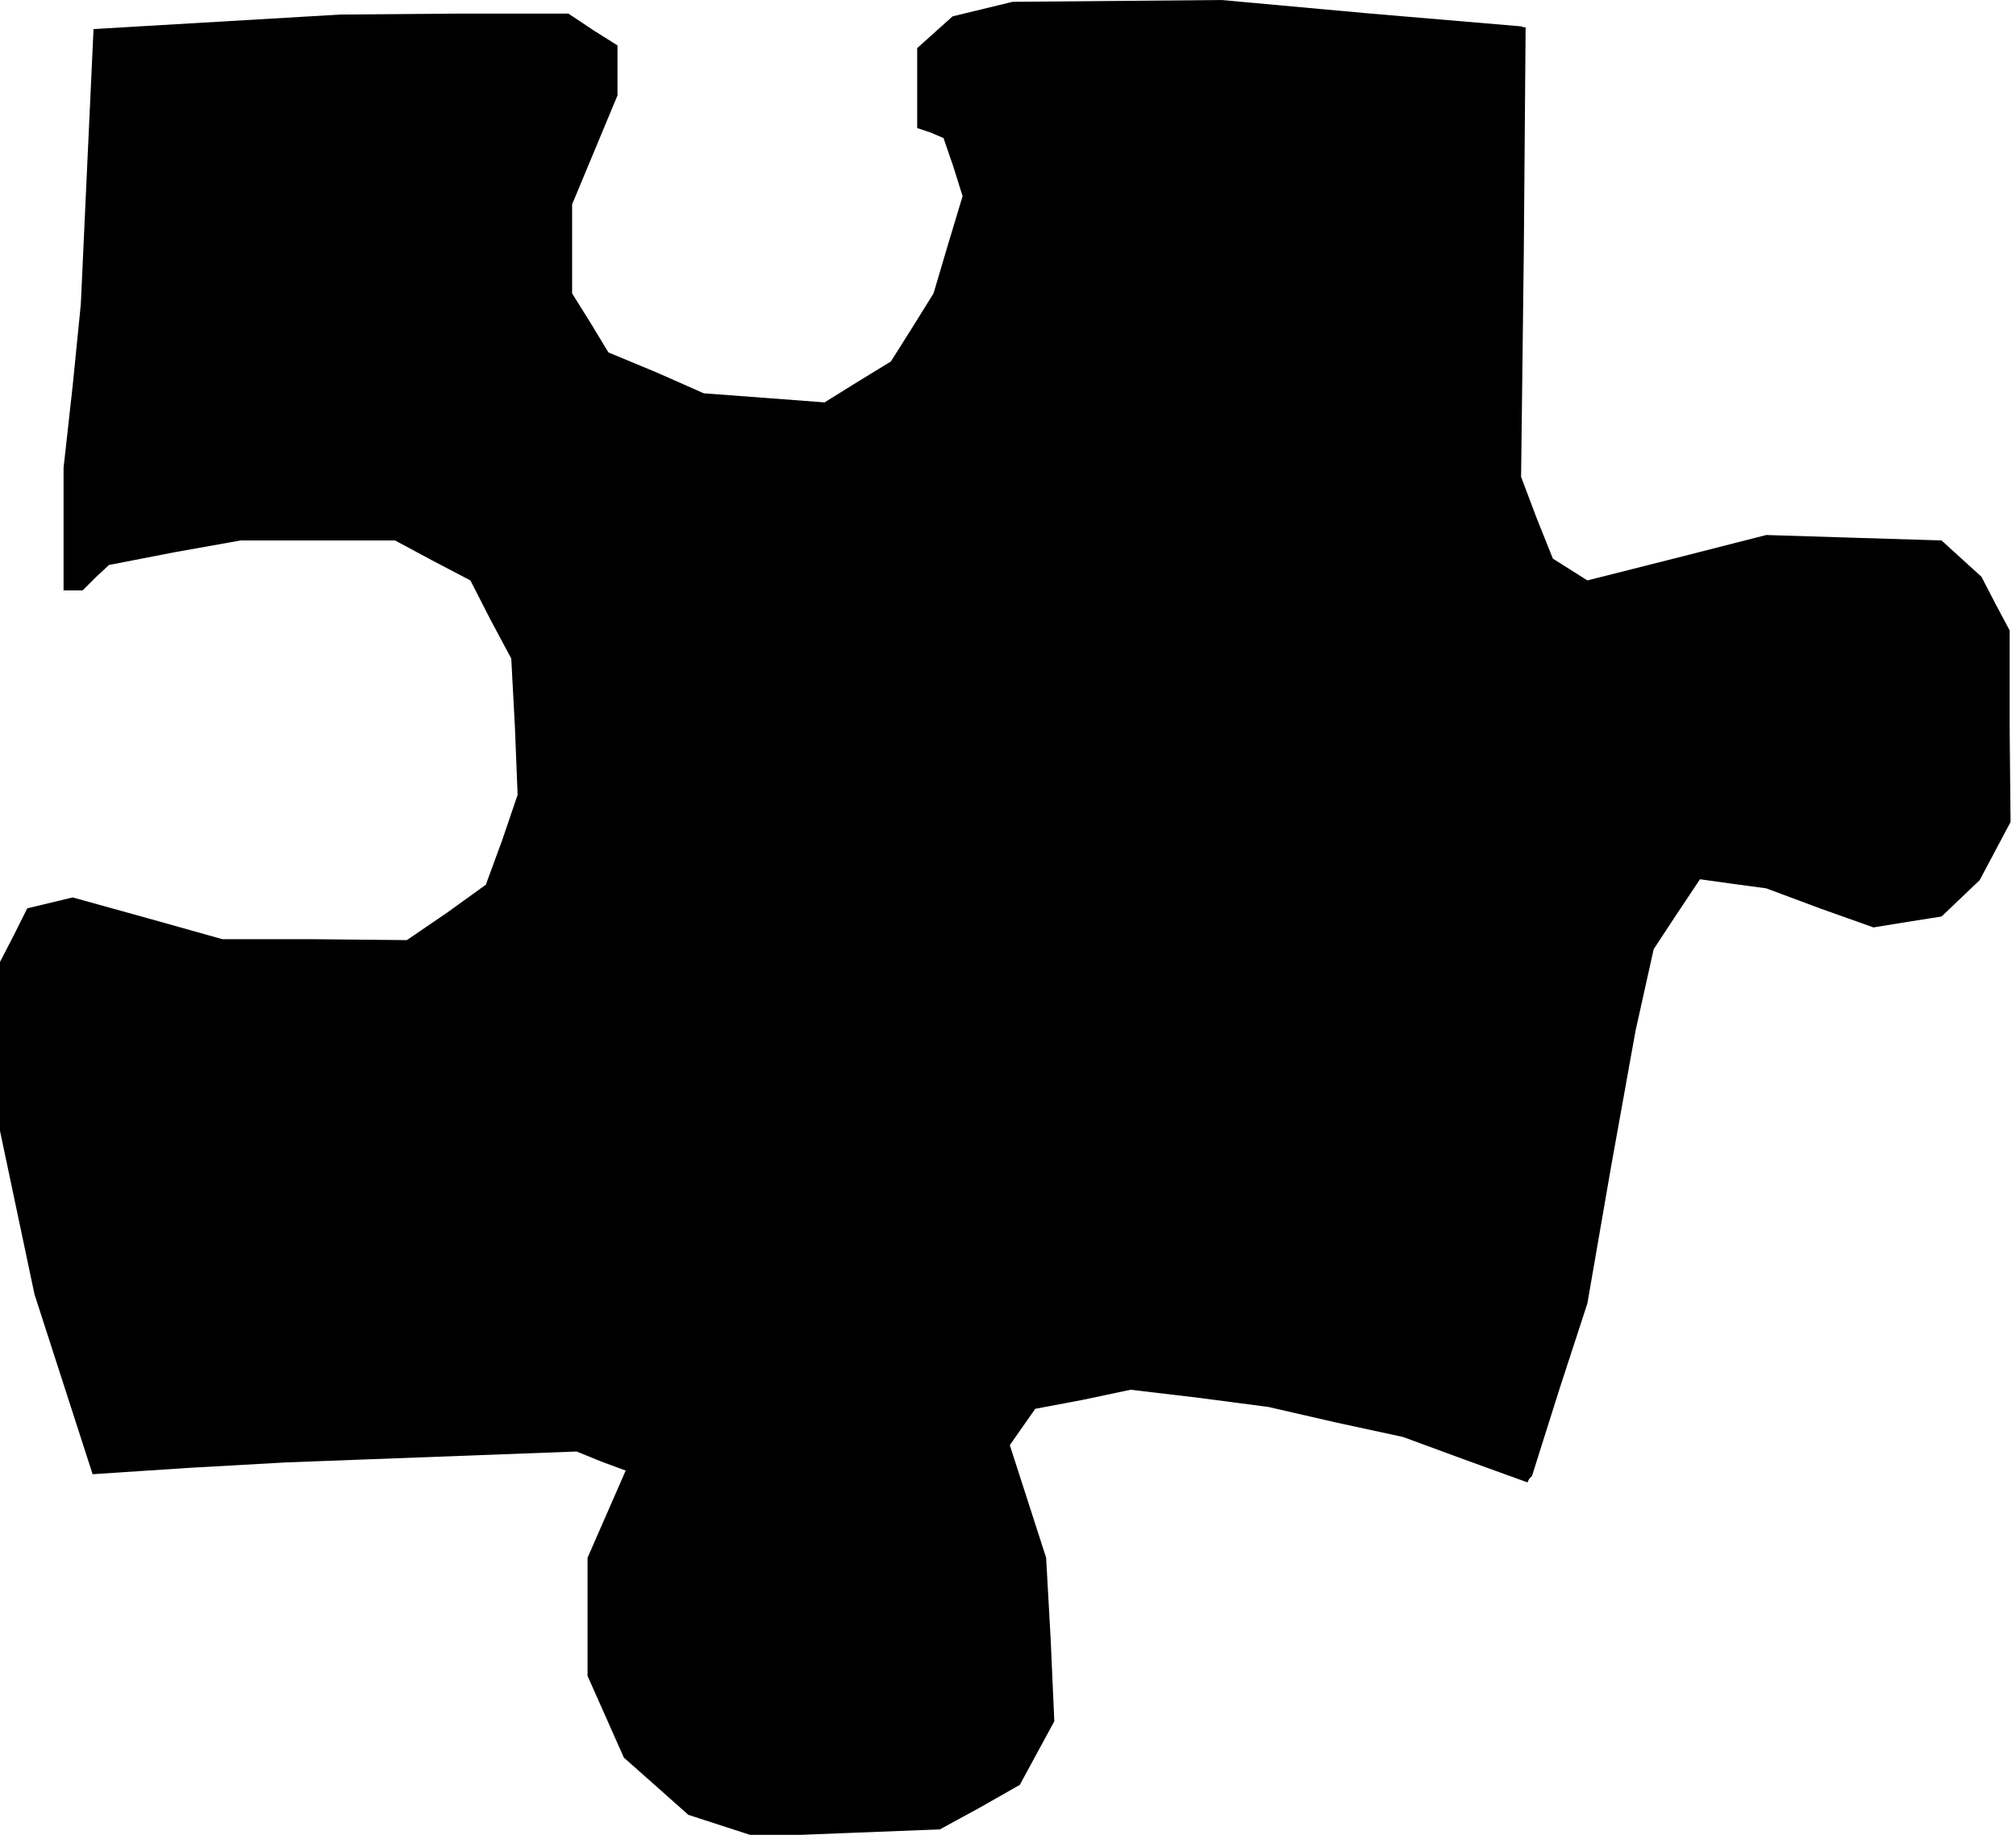 <?xml version="1.0" standalone="no"?>
<!DOCTYPE svg PUBLIC "-//W3C//DTD SVG 20010904//EN"
 "http://www.w3.org/TR/2001/REC-SVG-20010904/DTD/svg10.dtd">
<svg version="1.0" xmlns="http://www.w3.org/2000/svg"
 width="222pt" height="202pt" viewBox="0 0 222 202"
 preserveAspectRatio="xMidYMid meet">
<g transform="translate(0,202) scale(0.1,-0.1)"
fill="#000000" stroke="none">
<path d="M1082 2010 l-33 -8 -19 -17 -20 -18 0 -44 0 -44 15 -5 14 -6 11 -32
10 -32 -16 -53 -16 -54 -23 -37 -24 -38 -36 -22 -37 -23 -66 5 -67 5 -52 23
-53 22 -20 33 -20 32 0 49 0 49 25 60 25 60 0 27 0 28 -27 17 -27 18 -126 0
-125 -1 -136 -8 -136 -8 -7 -151 -7 -152 -9 -90 -10 -90 0 -67 0 -68 11 0 10
0 14 14 15 14 72 14 73 13 85 0 85 0 41 -22 42 -22 22 -43 23 -43 4 -75 3 -75
-17 -50 -18 -49 -43 -31 -44 -30 -101 1 -102 0 -82 23 -83 23 -25 -6 -25 -6
-15 -30 -15 -29 0 -93 0 -93 19 -90 19 -90 32 -99 32 -99 106 7 107 6 160 6
160 6 27 -11 27 -10 -21 -48 -21 -48 0 -65 0 -65 20 -45 20 -45 35 -31 36 -32
37 -12 37 -12 101 4 102 4 44 24 44 25 19 35 19 35 -4 90 -5 90 -20 62 -20 62
14 20 14 20 53 10 52 11 76 -9 76 -10 74 -17 74 -16 68 -25 69 -25 2 4 3 3 30
95 31 95 26 150 27 150 10 45 10 45 25 38 26 39 36 -5 37 -5 59 -22 59 -21 37
6 38 6 21 20 21 20 17 32 17 32 -1 105 0 106 -16 30 -15 29 -22 20 -22 20 -97
3 -96 3 -98 -25 -99 -25 -19 12 -19 12 -18 45 -17 45 3 248 2 247 -2 0 -3 1
-165 14 -165 15 -115 -1 -115 -1 -33 -8z"/>
</g>
</svg>
